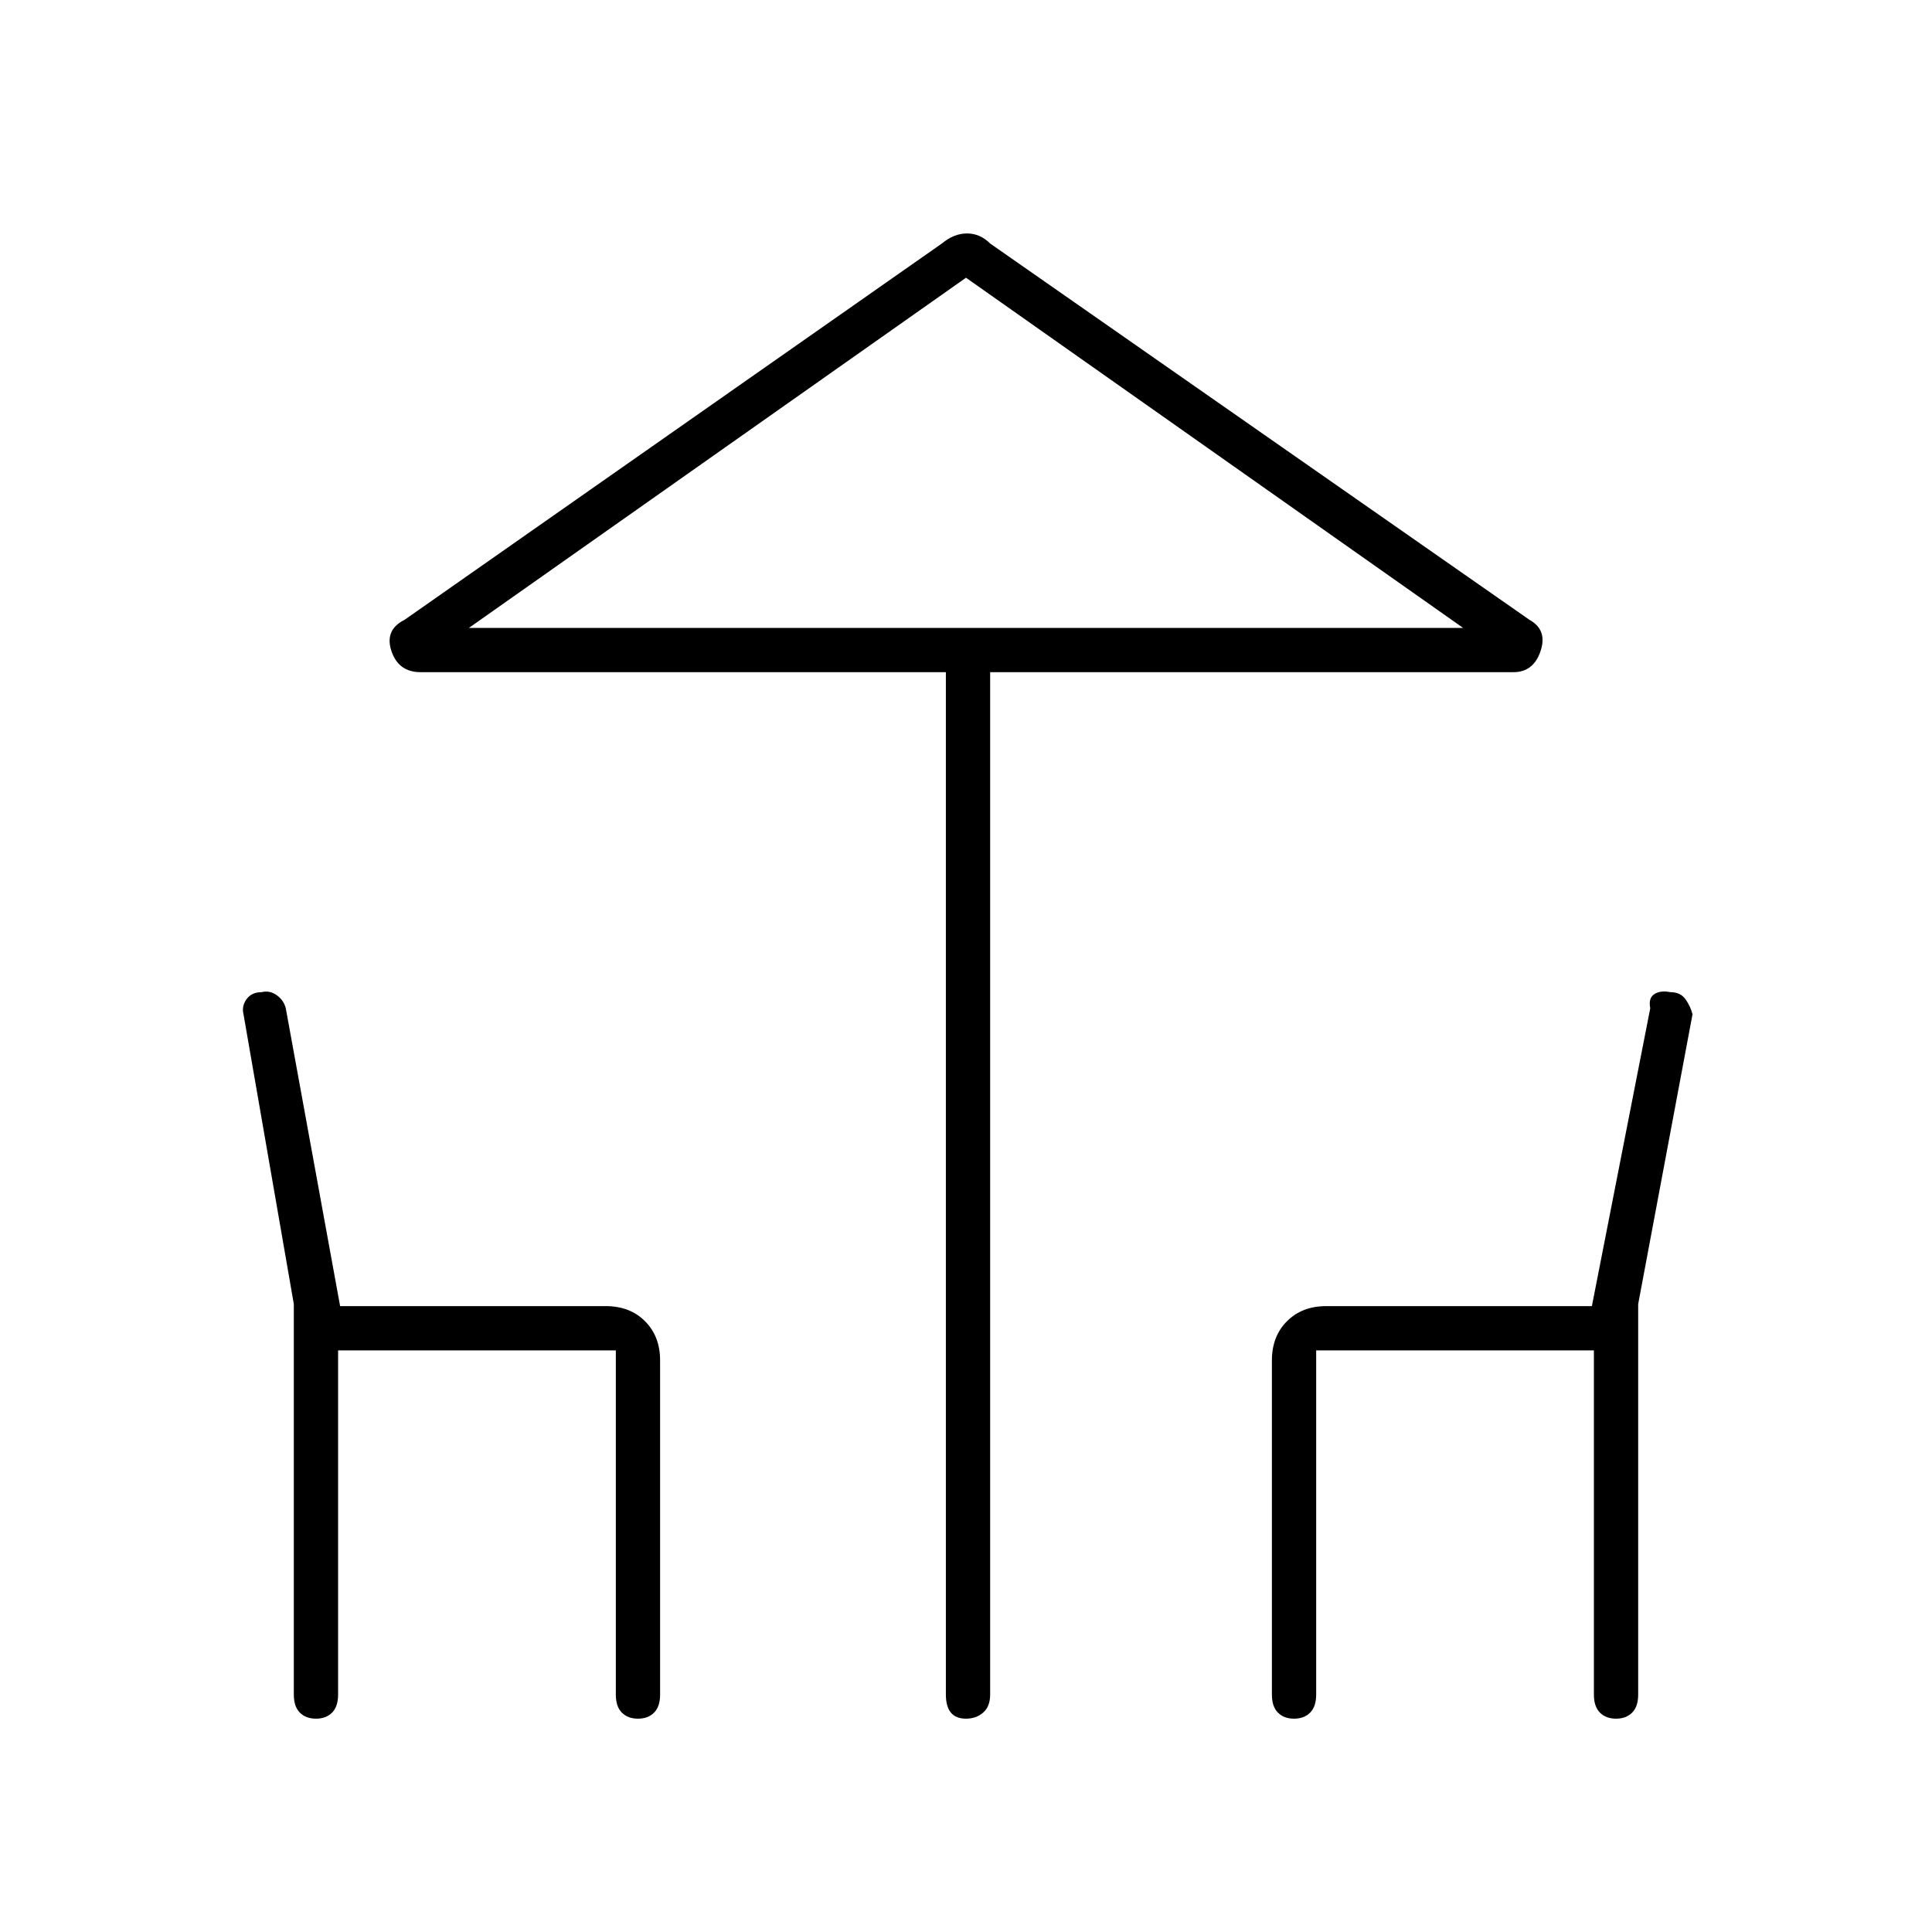 <svg xmlns="http://www.w3.org/2000/svg" height="48" width="48"><path d="M24 42.7Q23.75 42.7 23.625 42.55Q23.5 42.4 23.5 42.1V16.7H10.45Q9.9 16.7 9.725 16.175Q9.55 15.65 10.05 15.4L23.4 6.05Q23.7 5.8 24.025 5.8Q24.35 5.8 24.6 6.05L38 15.4Q38.45 15.65 38.275 16.175Q38.1 16.7 37.6 16.7H24.6V42.1Q24.6 42.4 24.425 42.55Q24.25 42.7 24 42.7ZM24 15.6H36.35H11.65ZM7.85 42.7Q7.6 42.7 7.45 42.55Q7.3 42.4 7.3 42.1V32.4L6.05 25.2Q6 25 6.125 24.825Q6.25 24.65 6.5 24.65Q6.7 24.6 6.875 24.725Q7.05 24.85 7.1 25.05L8.45 32.45H15.05Q15.65 32.45 16.025 32.825Q16.4 33.2 16.4 33.8V42.1Q16.4 42.4 16.25 42.55Q16.1 42.7 15.85 42.7Q15.6 42.7 15.45 42.55Q15.3 42.4 15.3 42.1V33.55H8.4V42.1Q8.4 42.4 8.25 42.55Q8.1 42.7 7.85 42.7ZM32.15 42.7Q31.9 42.7 31.75 42.55Q31.6 42.4 31.6 42.1V33.8Q31.6 33.2 31.975 32.825Q32.35 32.45 32.95 32.45H39.55L41 25.05Q40.95 24.8 41.1 24.7Q41.25 24.6 41.5 24.65Q41.75 24.65 41.875 24.825Q42 25 42.05 25.2L40.7 32.4V42.1Q40.7 42.4 40.55 42.55Q40.4 42.7 40.15 42.7Q39.9 42.7 39.75 42.55Q39.6 42.4 39.6 42.1V33.55H32.7V42.1Q32.7 42.4 32.55 42.55Q32.4 42.7 32.15 42.7ZM11.65 15.6H36.35L24 6.9Z"/></svg>